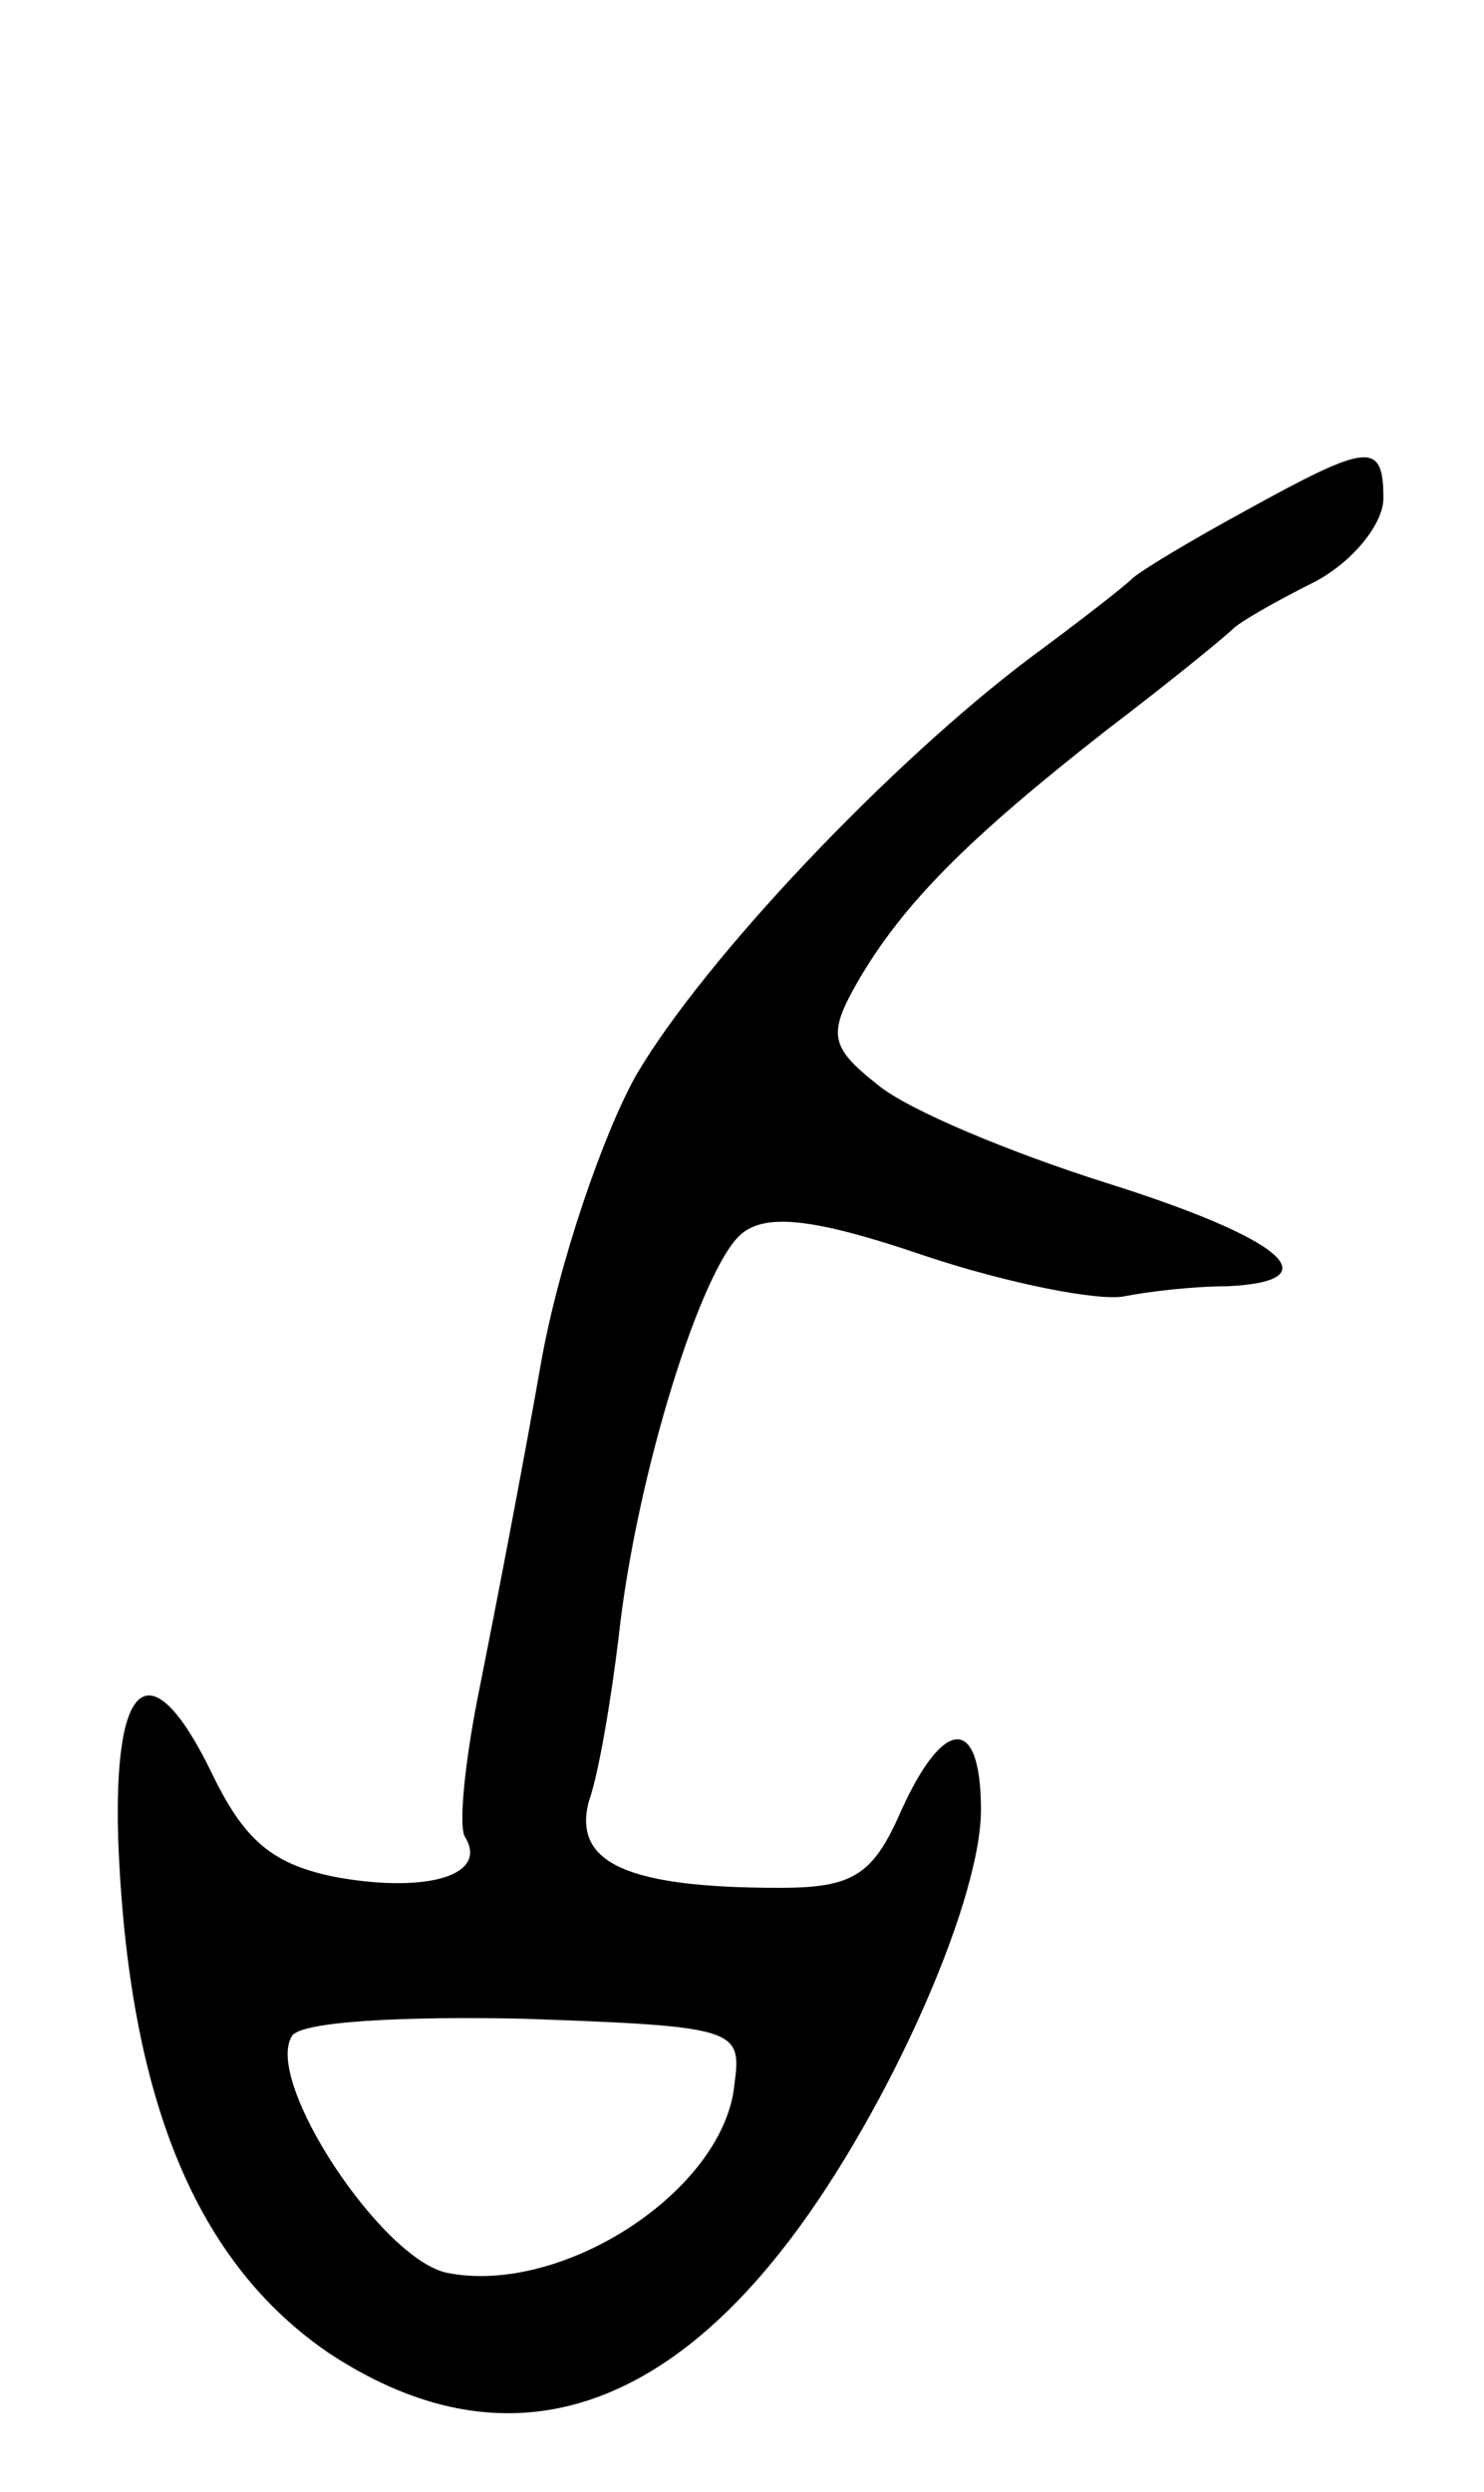 <svg version="1.0" xmlns="http://www.w3.org/2000/svg"
 width="59pt" height="99pt" viewBox="0 0 59 99"
 preserveAspectRatio="xMidYMid meet">
<g transform="translate(0,99) scale(0.1,-0.1)"
fill="#000000" stroke="none">
<path d="M495 787 c-22 -12 -42 -24 -45 -27 -3 -3 -21 -17 -40 -31 -56 -42
-130 -120 -157 -166 -13 -23 -31 -75 -38 -115 -7 -40 -18 -97 -24 -127 -6 -29
-9 -57 -6 -61 9 -15 -15 -22 -50 -16 -27 5 -38 15 -51 42 -24 49 -39 38 -37
-27 4 -103 31 -168 84 -204 64 -42 125 -28 179 40 40 50 80 138 80 176 0 38
-15 37 -32 -1 -11 -25 -19 -30 -48 -30 -61 0 -82 10 -76 34 4 11 9 41 12 66 7
64 33 147 49 160 10 8 29 6 73 -9 33 -11 69 -18 79 -16 10 2 28 4 41 4 42 2
22 19 -48 41 -38 12 -79 29 -91 39 -19 15 -20 20 -8 41 18 31 44 57 99 100 25
19 47 37 50 40 3 3 17 11 33 19 15 8 27 23 27 33 0 23 -6 22 -55 -5z m-203
-625 c-4 -42 -68 -84 -114 -75 -26 5 -73 76 -62 94 3 6 45 8 92 7 85 -3 87 -4
84 -26z"/>
</g>
</svg>
